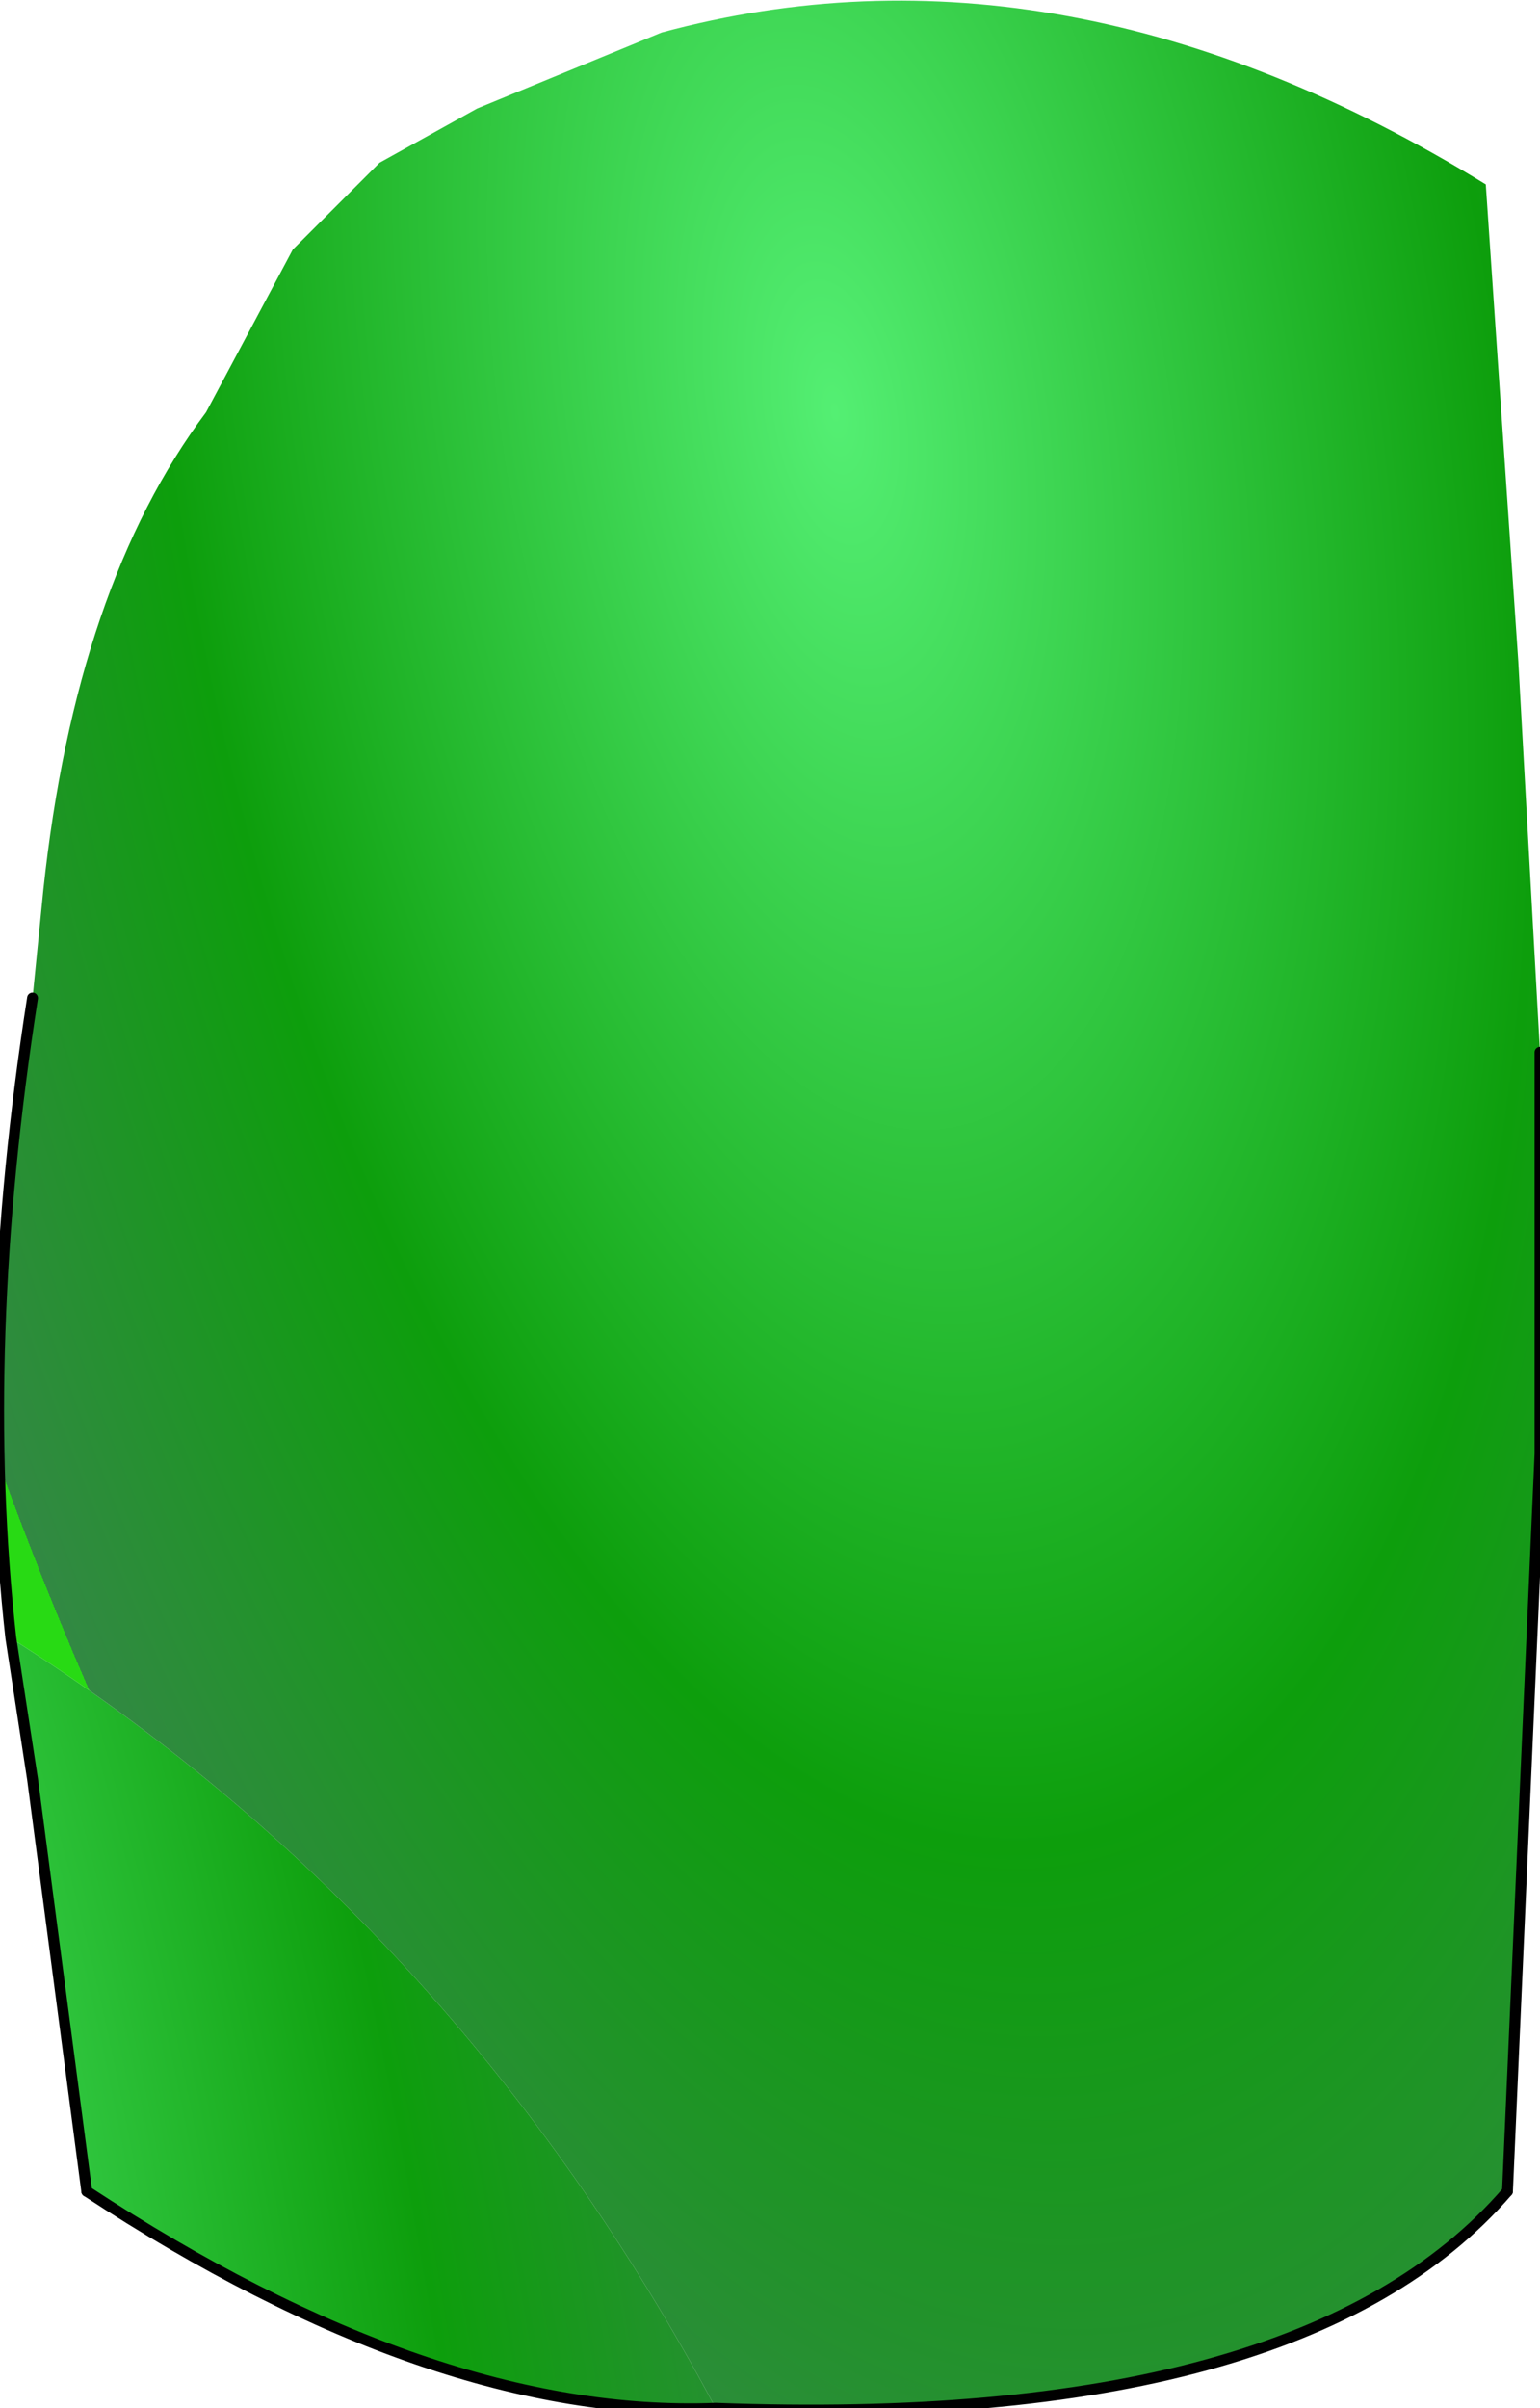 <?xml version="1.0" encoding="UTF-8" standalone="no"?>
<svg xmlns:xlink="http://www.w3.org/1999/xlink" height="11.1px" width="7.1px" xmlns="http://www.w3.org/2000/svg">
  <g transform="matrix(1.0, 0.0, 0.0, 1.0, 3.55, 9.8)">
    <path d="M-0.25 1.3 Q-1.55 1.35 -3.15 0.3 L-3.4 -1.6 -3.5 -2.25 Q-1.45 -0.95 -0.25 1.3" fill="url(#gradient0)" fill-rule="evenodd" stroke="none"/>
    <path d="M-3.4 -5.2 L-3.35 -5.7 Q-3.2 -7.1 -2.6 -7.9 L-2.2 -8.65 -1.8 -9.05 -1.35 -9.3 -0.5 -9.65 Q1.35 -10.15 3.3 -8.95 L3.45 -6.75 3.55 -4.95 3.55 -3.1 3.4 0.3 Q2.45 1.4 -0.25 1.3 -1.45 -0.95 -3.5 -2.25 -3.65 -3.6 -3.4 -5.2" fill="url(#gradient1)" fill-rule="evenodd" stroke="none"/>
    <path d="M3.55 -4.95 L3.55 -3.1 3.4 0.3 M-3.15 0.3 L-3.4 -1.6 -3.5 -2.25 Q-3.65 -3.6 -3.4 -5.2" fill="none" stroke="#000000" stroke-linecap="round" stroke-linejoin="round" stroke-width="0.05"/>
    <path d="M3.4 0.3 Q2.45 1.4 -0.25 1.3 -1.55 1.35 -3.15 0.3" fill="none" stroke="#000000" stroke-linecap="round" stroke-linejoin="round" stroke-width="0.05"/>
  </g>
  <defs>
    <radialGradient cx="0" cy="0" gradientTransform="matrix(0.006, -0.001, 0.004, 0.019, -4.85, 0.0)" gradientUnits="userSpaceOnUse" id="gradient0" r="819.2" spreadMethod="pad">
      <stop offset="0.0" stop-color="#54ef73"/>
      <stop offset="0.62" stop-color="#0d9e0c"/>
      <stop offset="1.0" stop-color="#328943"/>
      <stop offset="1.0" stop-color="#28da14"/>
    </radialGradient>
    <radialGradient cx="0" cy="0" gradientTransform="matrix(0.006, -8.0E-4, 0.002, 0.013, 0.3, -7.9)" gradientUnits="userSpaceOnUse" id="gradient1" r="819.2" spreadMethod="pad">
      <stop offset="0.0" stop-color="#54ef73"/>
      <stop offset="0.62" stop-color="#0d9e0c"/>
      <stop offset="1.0" stop-color="#328943"/>
      <stop offset="1.0" stop-color="#28da14"/>
    </radialGradient>
  </defs>
</svg>
